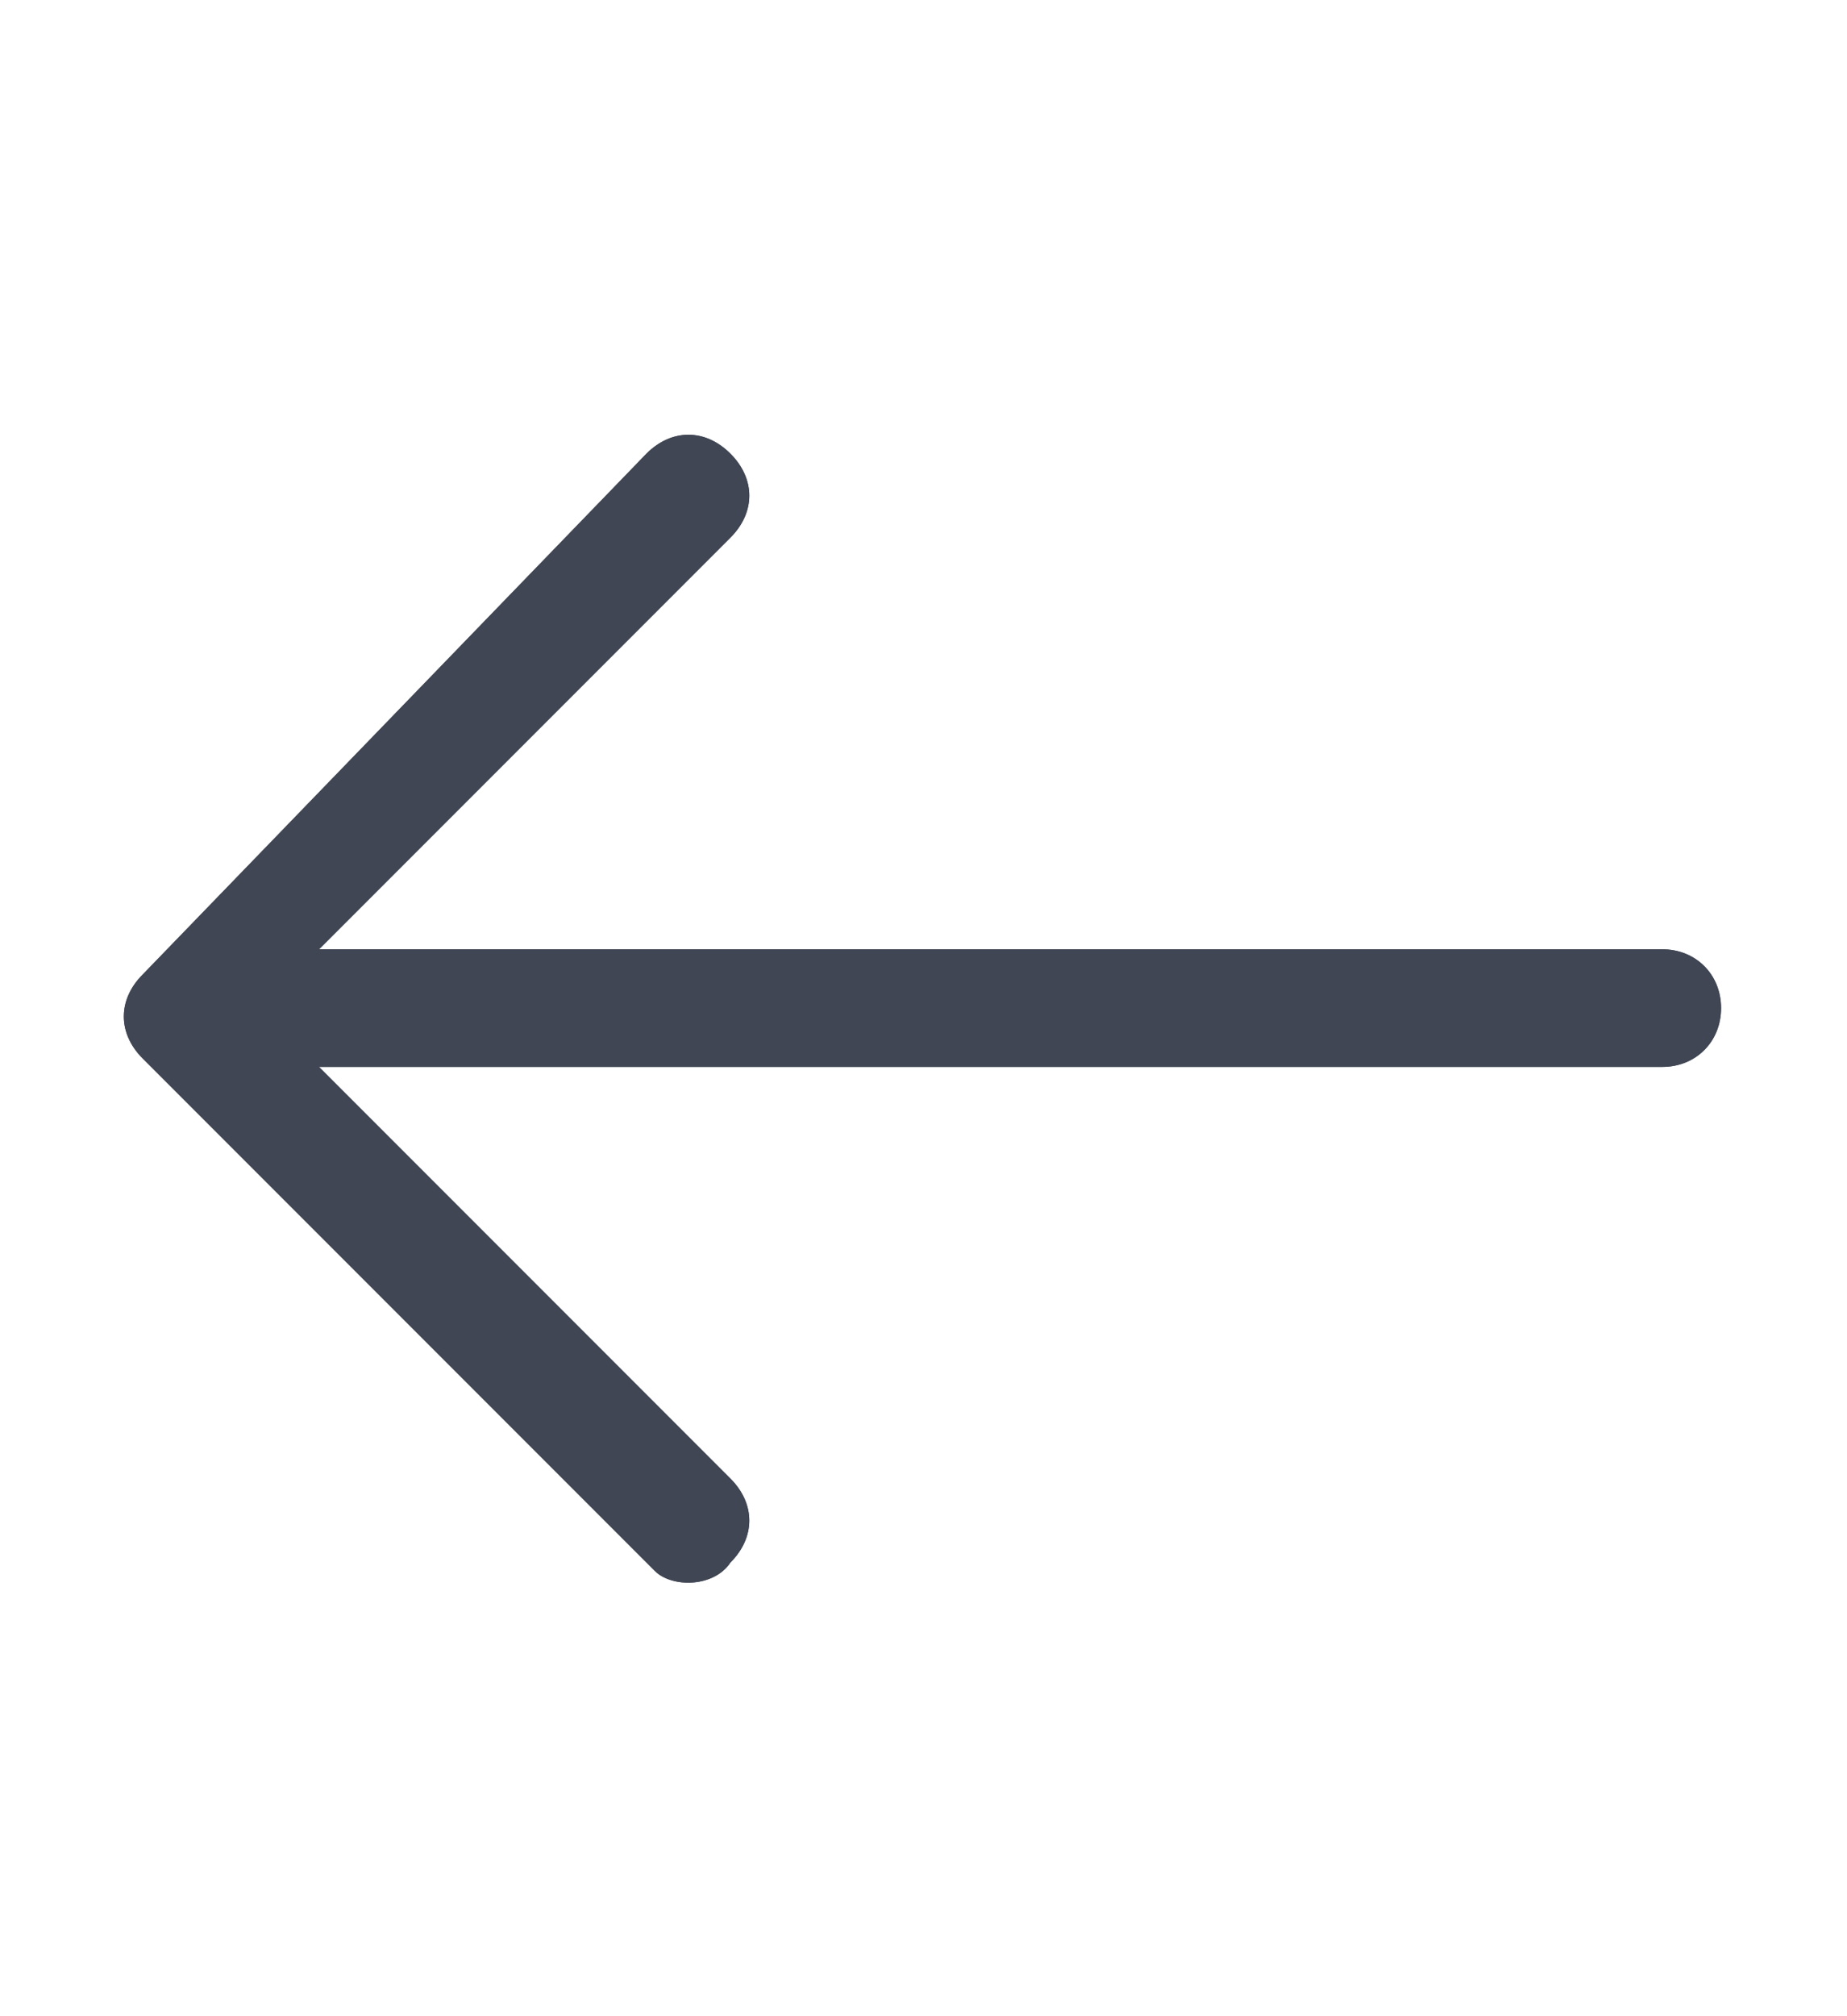 <?xml version="1.0" encoding="utf-8"?>
<!-- Generator: Adobe Illustrator 22.0.0, SVG Export Plug-In . SVG Version: 6.00 Build 0)  -->
<svg version="1.1" id="Layer_1" xmlns="http://www.w3.org/2000/svg" xmlns:xlink="http://www.w3.org/1999/xlink" x="0px" y="0px"
	 viewBox="0 0 22 24" style="enable-background:new 0 0 22 24;" xml:space="preserve">
<style type="text/css">
	.st0{clip-path:url(#SVGID_2_);}
	.st1{fill:#404653;}
	.st2{clip-path:url(#SVGID_4_);}
</style>
<title>Create</title>
<g>
	<defs>
		<path id="SVGID_1_" d="M7.7,5.4c0.3-0.3,0.7-0.3,1,0s0.3,0.7,0,1l-4.9,4.9h16c0.4,0,0.7,0.3,0.7,0.7c0,0,0,0,0,0
			c0,0.4-0.3,0.7-0.7,0.7c0,0,0,0,0,0H3.8l4.9,4.9c0.3,0.3,0.3,0.7,0,1c0,0,0,0,0,0c-0.2,0.3-0.7,0.3-0.9,0.1c0,0,0,0-0.1-0.1l-6-6
			c-0.3-0.3-0.3-0.7,0-1c0,0,0,0,0,0L7.7,5.4z"/>
	</defs>
	<clipPath id="SVGID_2_">
		<use xlink:href="#SVGID_1_"  style="overflow:visible;"/>
	</clipPath>
	<g class="st0">
		<rect x="-176.5" y="-604.8" class="st1" width="375" height="667"/>
		<g>
			<defs>
				<rect id="SVGID_3_" x="-176.5" y="-604.8" width="375" height="667"/>
			</defs>
			<clipPath id="SVGID_4_">
				<use xlink:href="#SVGID_3_"  style="overflow:visible;"/>
			</clipPath>
			<g class="st2">
				<rect x="-3.5" y="0.2" class="st1" width="29.1" height="23.4"/>
			</g>
		</g>
	</g>
</g>
</svg>
